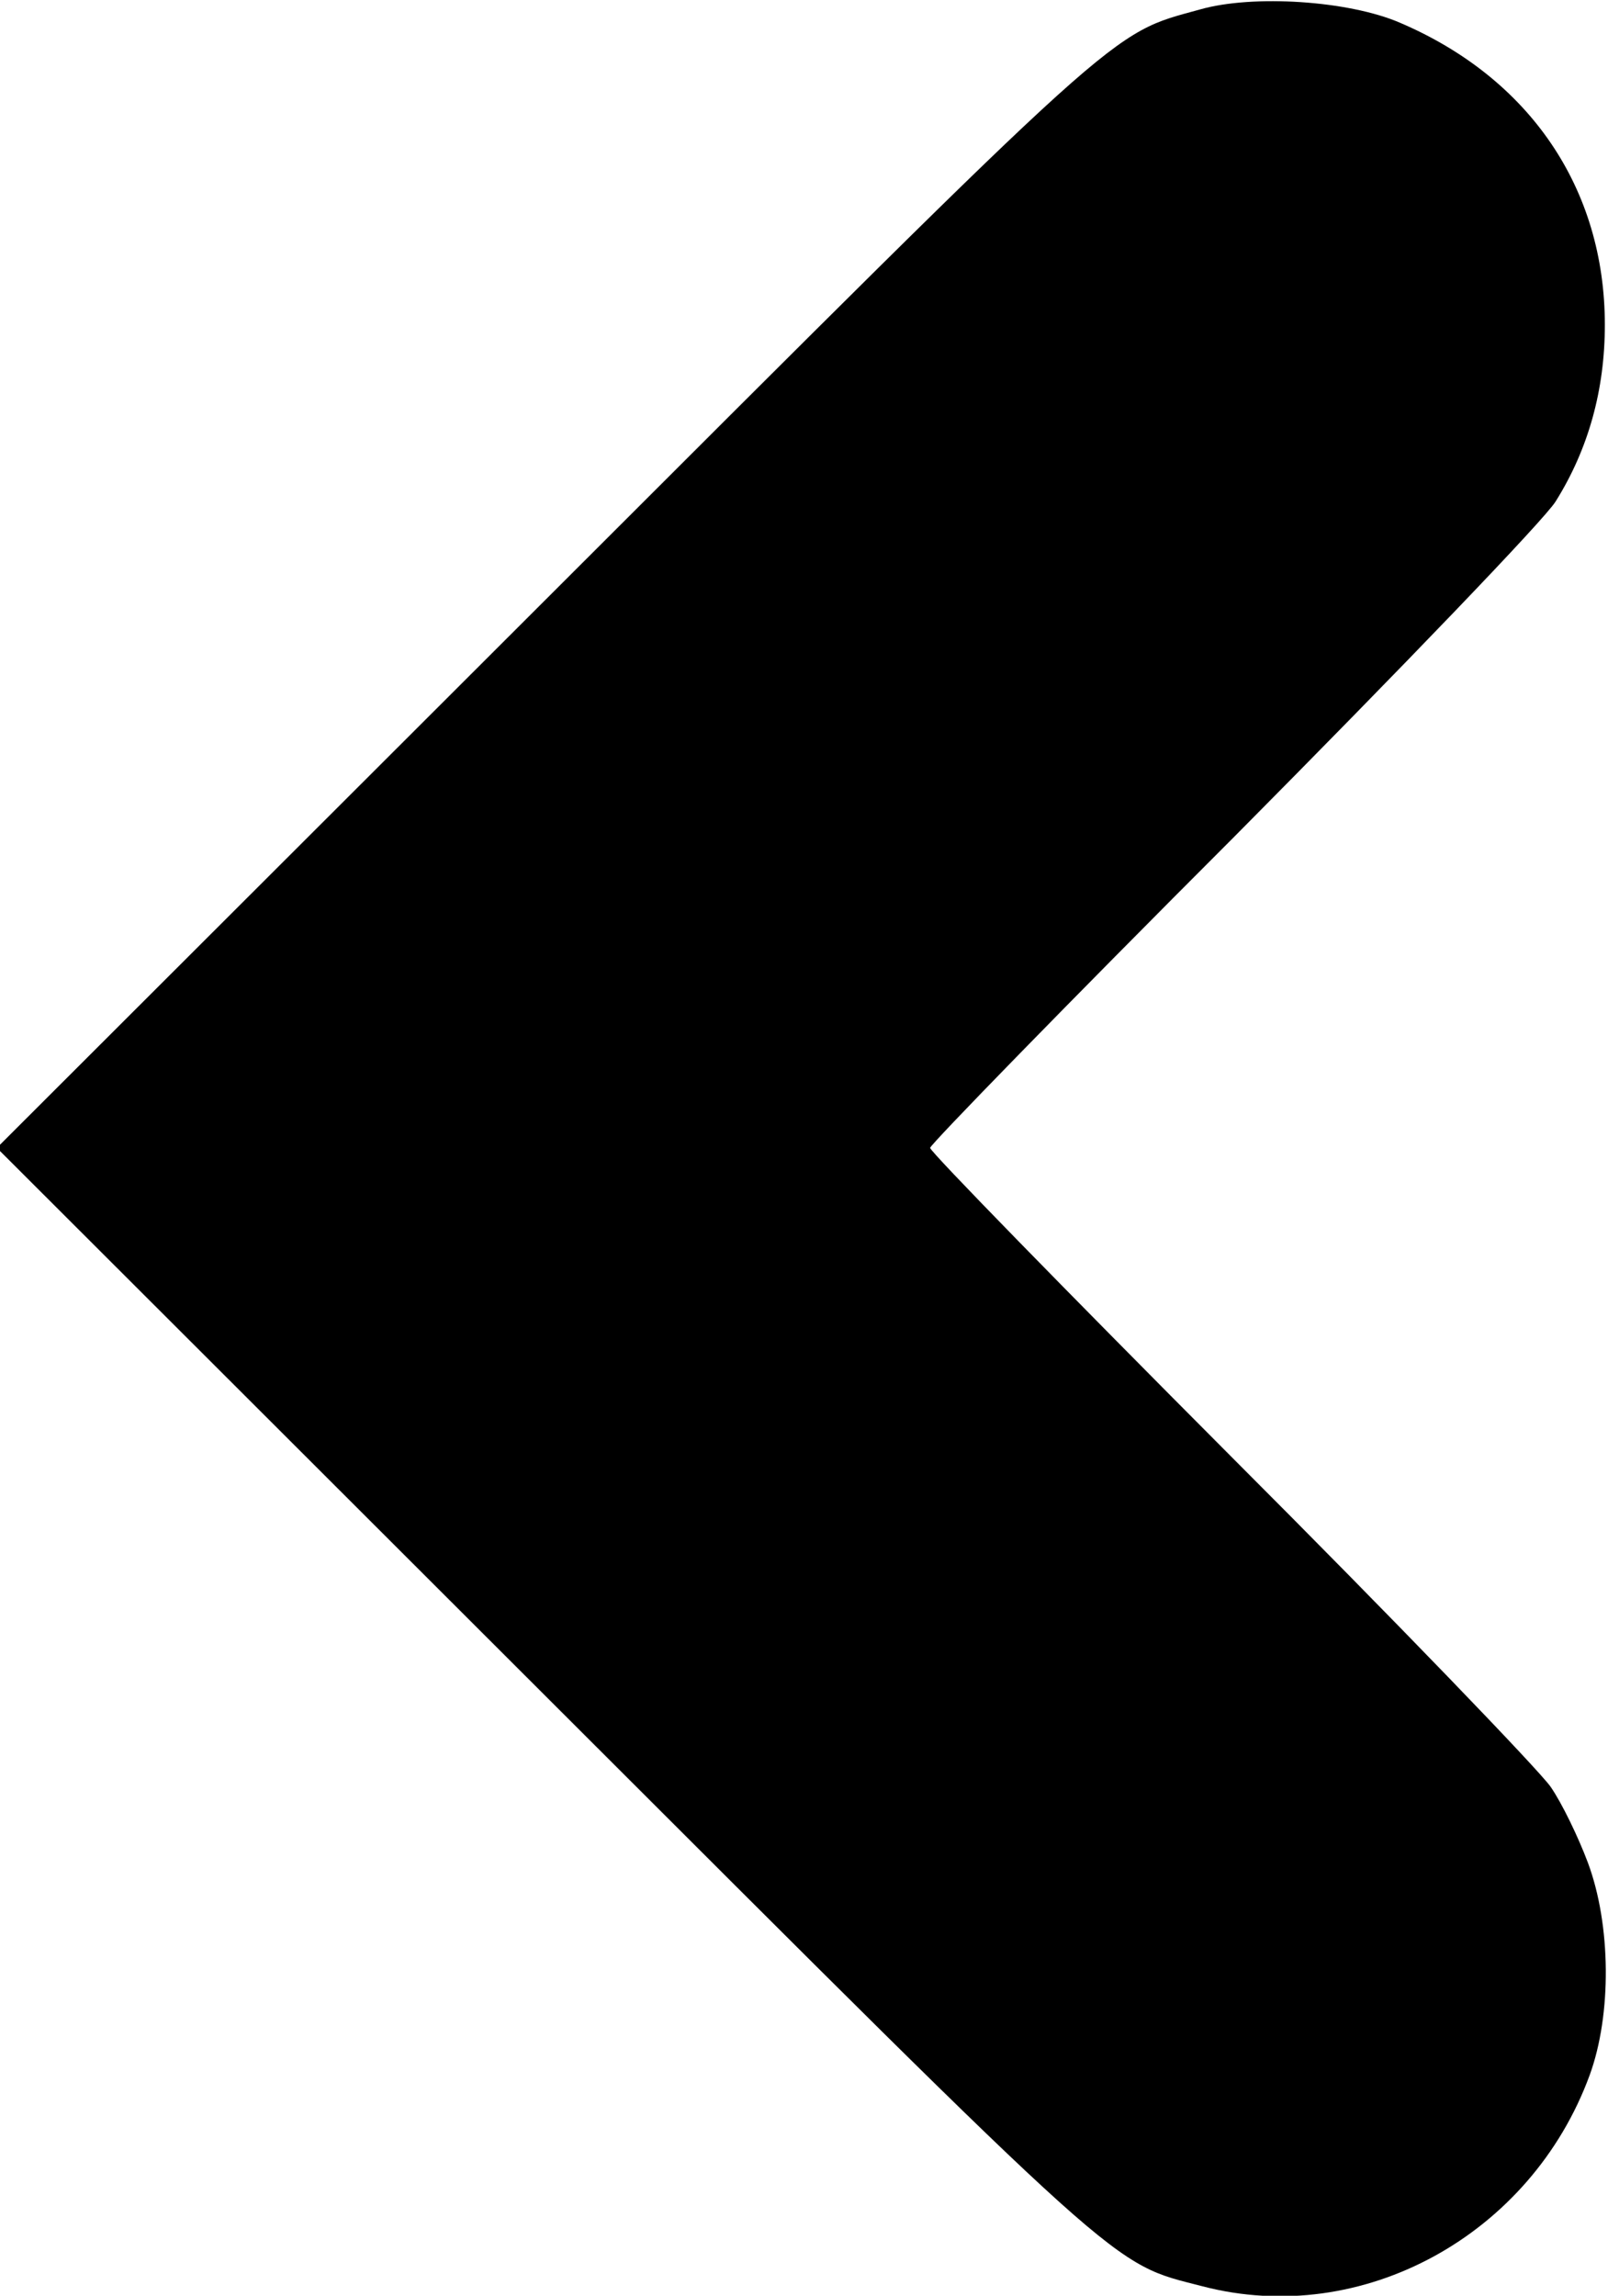 <svg version="1.0" xmlns="http://www.w3.org/2000/svg"
 width="255pt" height="364pt" viewBox="0 0 255 364"
 preserveAspectRatio="xMidYMid meet">
<g transform="translate(0,364) scale(0.1,-0.1)"
fill="#000000" stroke="none">
<path d="M1903 3625 c-145 -40 -112 -11 -1043 -941 l-865 -864 865 -864 c936
-935 900 -903 1047 -941 253 -66 521 81 614 335 35 96 34 238 -3 337 -15 40
-41 94 -59 120 -18 26 -246 263 -508 525 -262 263 -476 482 -476 488 0 5 216
227 481 492 267 269 494 505 511 533 52 83 78 177 78 280 0 216 -119 391 -325
479 -81 35 -233 45 -317 21z"/>
</g>
</svg>
